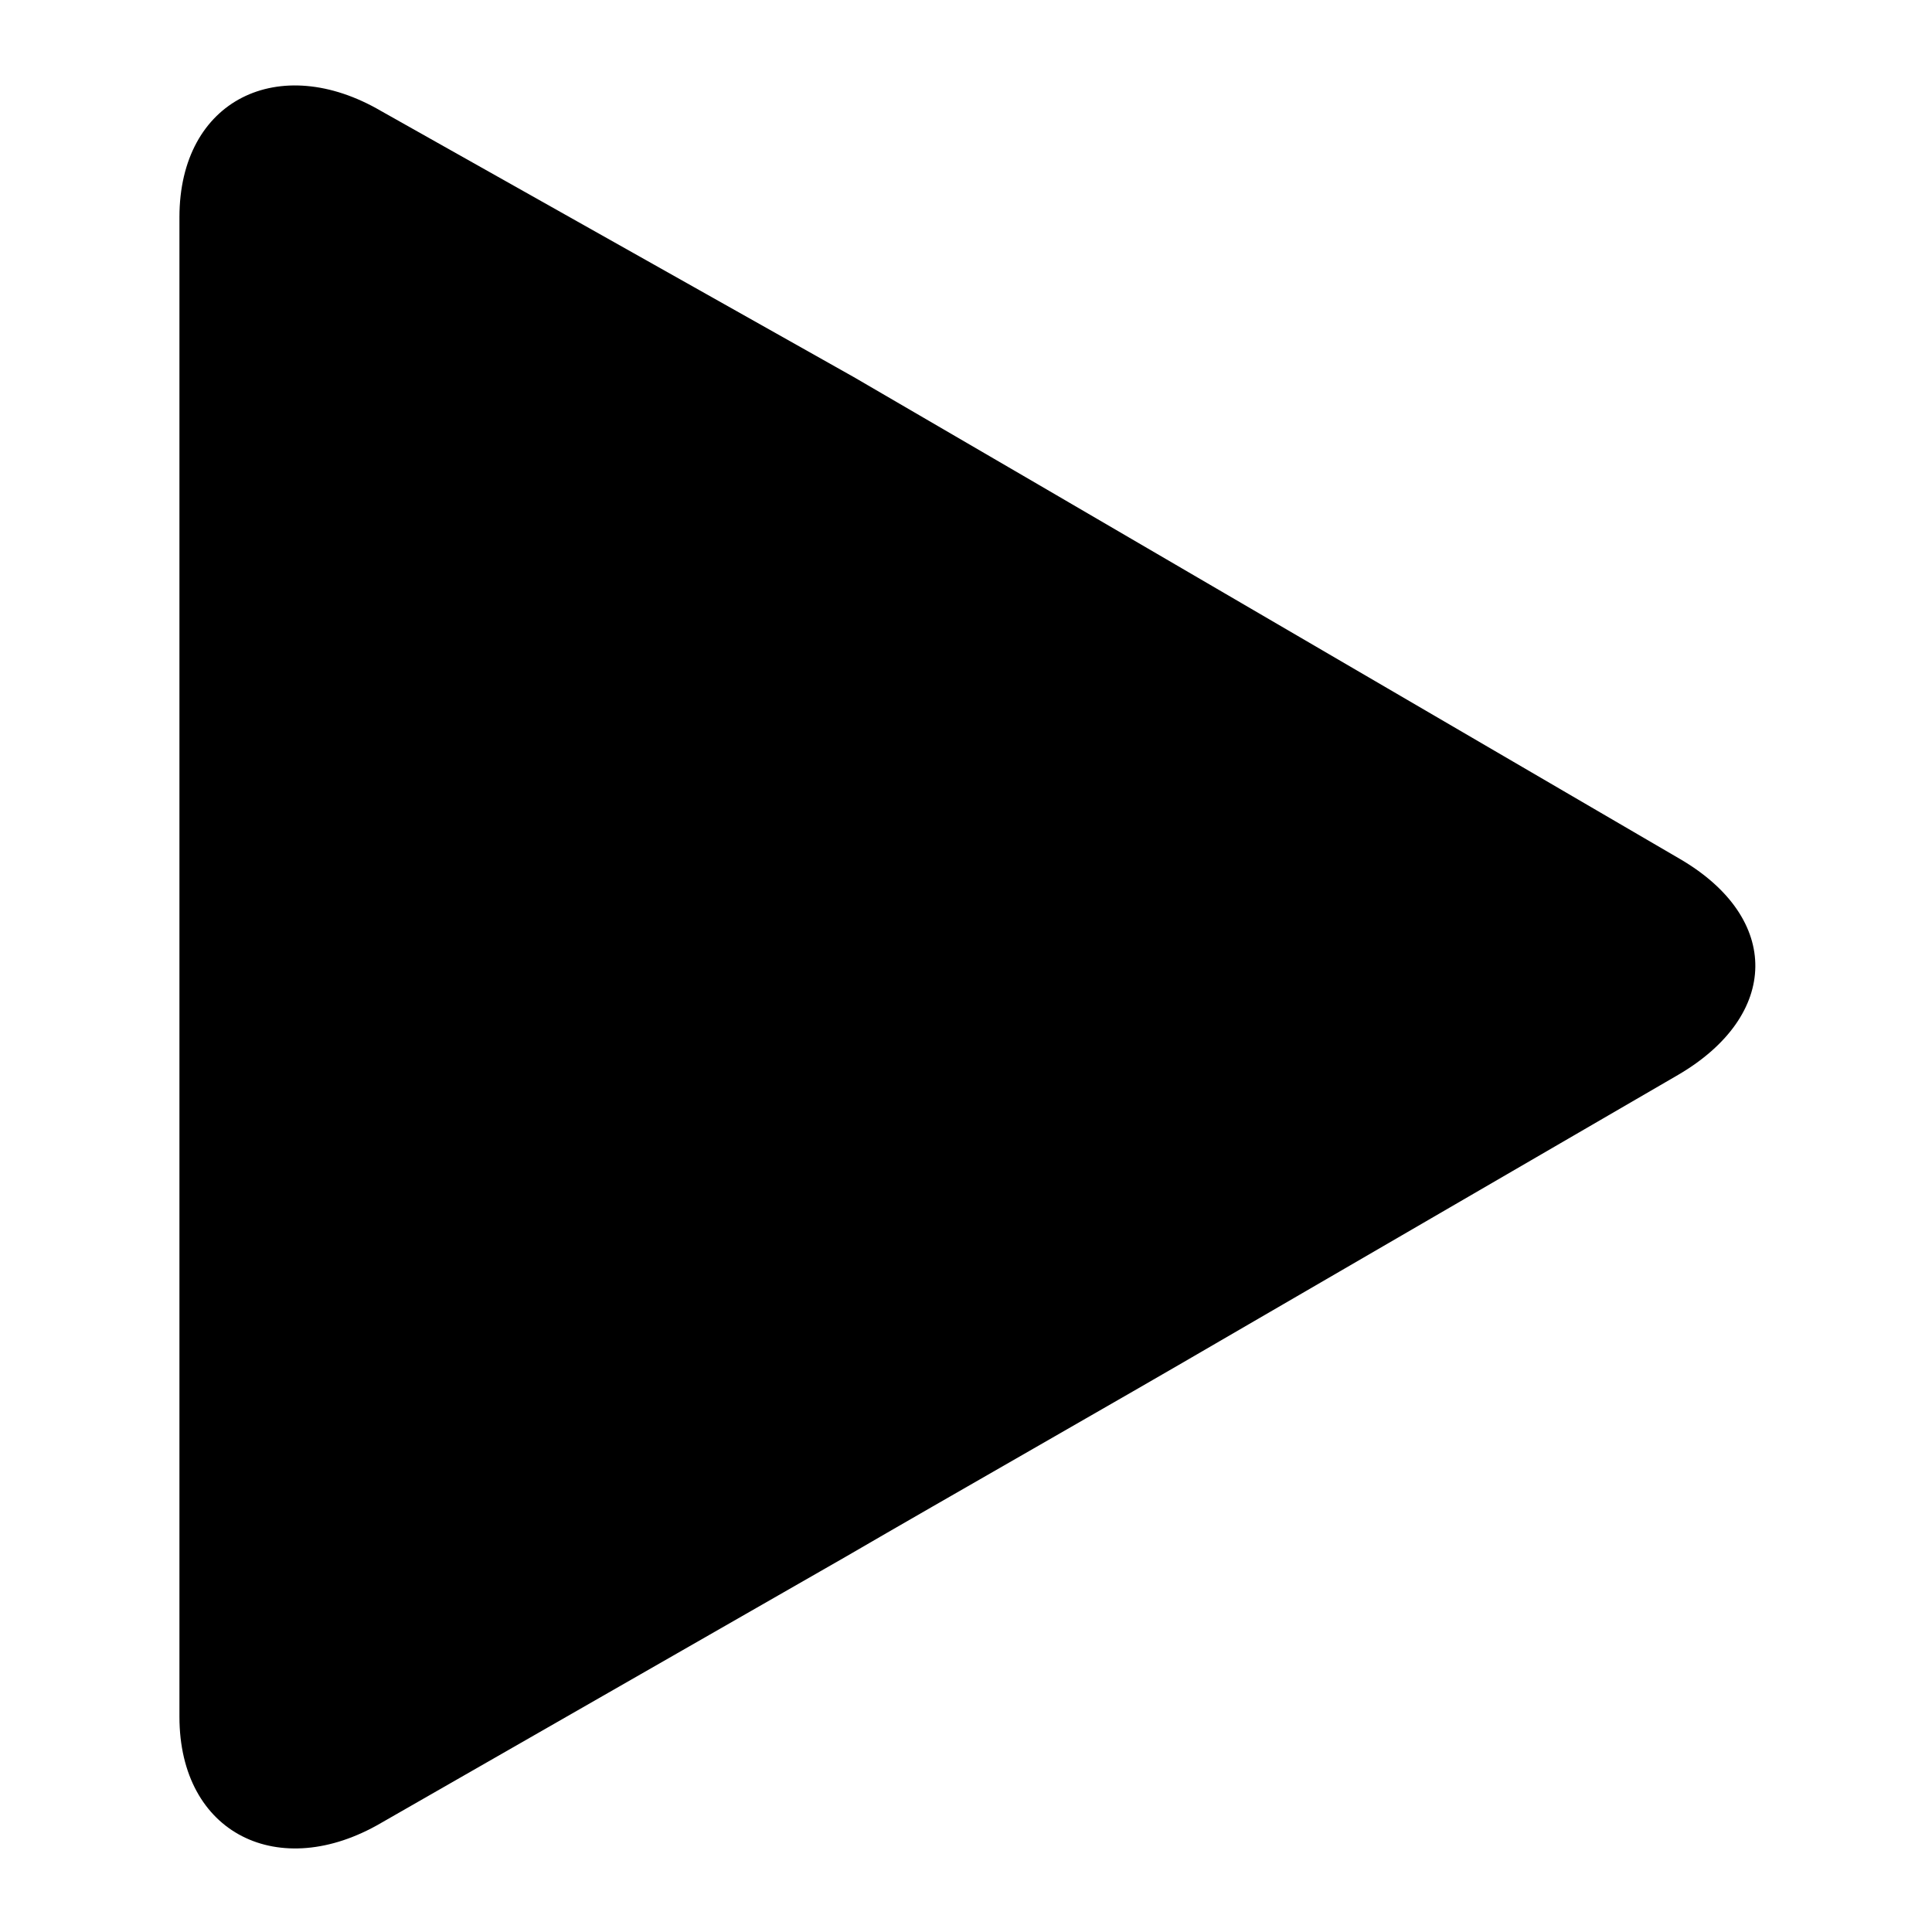 <?xml version="1.0" encoding="utf-8"?>
<!-- Generator: Adobe Illustrator 17.0.0, SVG Export Plug-In . SVG Version: 6.00 Build 0)  -->
<!DOCTYPE svg PUBLIC "-//W3C//DTD SVG 1.1//EN" "http://www.w3.org/Graphics/SVG/1.1/DTD/svg11.dtd">
<svg version="1.1" id="Layer_1" xmlns="http://www.w3.org/2000/svg" xmlns:xlink="http://www.w3.org/1999/xlink" x="0px" y="0px" width="48px" height="48px" viewBox="0 0 48 48" enable-background="new 0 0 48 48" xml:space="preserve">
	<path d="M41.742,21.343l-11.33-6.611c-2.526-1.476-6.663-3.888-9.199-5.363L9.468,2.758c-2.526-1.476-5.01-0.291-5.01,2.64v37.253c0,2.921,2.484,4.116,5.01,2.64l11.538-6.611c2.536-1.476,6.777-3.888,9.303-5.363l11.382-6.611C44.216,25.23,44.268,22.819,41.742,21.343z"/>
</svg>
